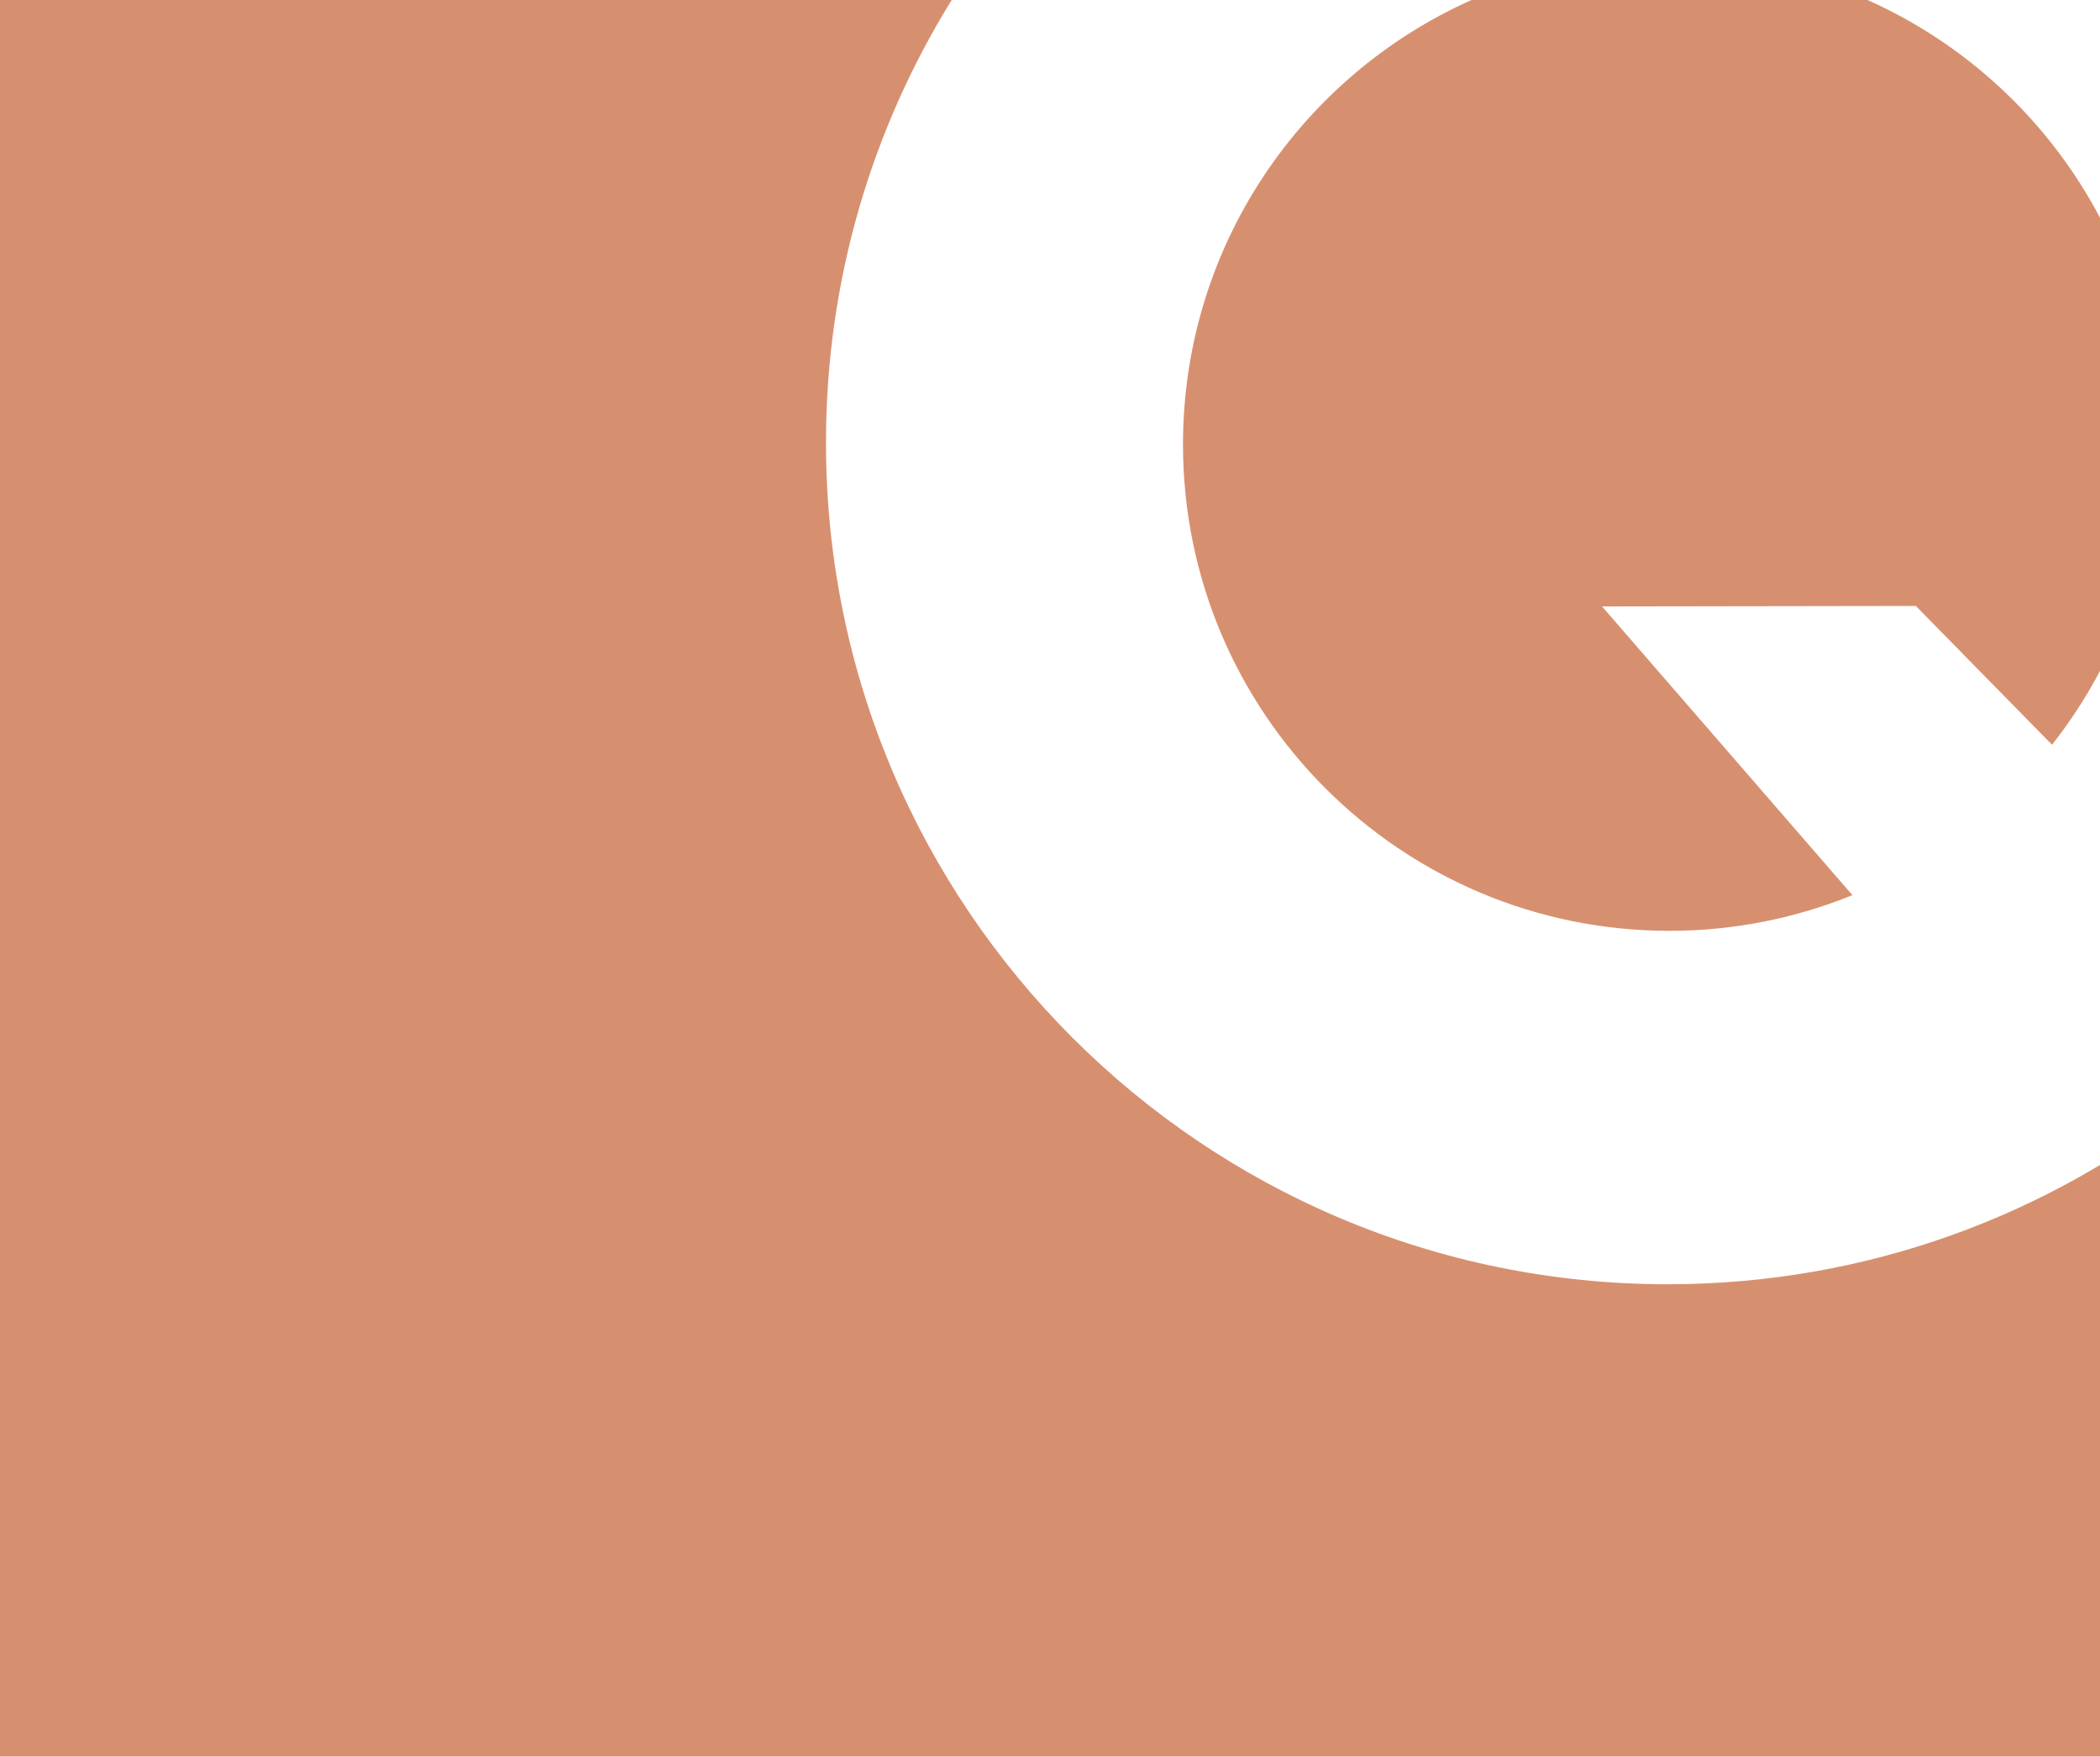 <?xml version="1.0" encoding="UTF-8"?>
<svg width="1200px" height="1004px" viewBox="0 0 1200 1004" version="1.1" xmlns="http://www.w3.org/2000/svg" xmlns:xlink="http://www.w3.org/1999/xlink">
    <title>6A797328-B7E9-4D21-8767-11F37841B550</title>
    <g id="z" stroke="none" stroke-width="1" fill="none" fill-rule="evenodd" opacity="0.91">
        <g id="Quast_Startseite_03-Alternative2" transform="translate(0, -105)" fill="#d38561">
            <path d="M471.997,358 C471.997,623.638 687.347,838.982 952.994,838.982 C1066.46,838.982 1170.749,799.695 1253,733.983 L1252.993,1109 L-43,1109 L-43,105.007 L543.836,105.004 C498.29,178.501 471.997,265.18 471.997,358 Z M1231.993,359 C1231.993,423.803 1209.757,483.375 1172.583,530.646 L1094.757,451.319 L915.462,451.593 L1058.52,616.597 C1026.243,629.706 990.978,636.989 953.994,636.989 C800.46,636.989 675.996,512.529 675.996,359 C675.996,245.76 743.707,148.335 840.851,105 L1067.138,105 C1164.282,148.335 1231.993,245.76 1231.993,359 Z" id="Q-flaeche-Desktop"></path>
        </g>
    </g>
</svg>